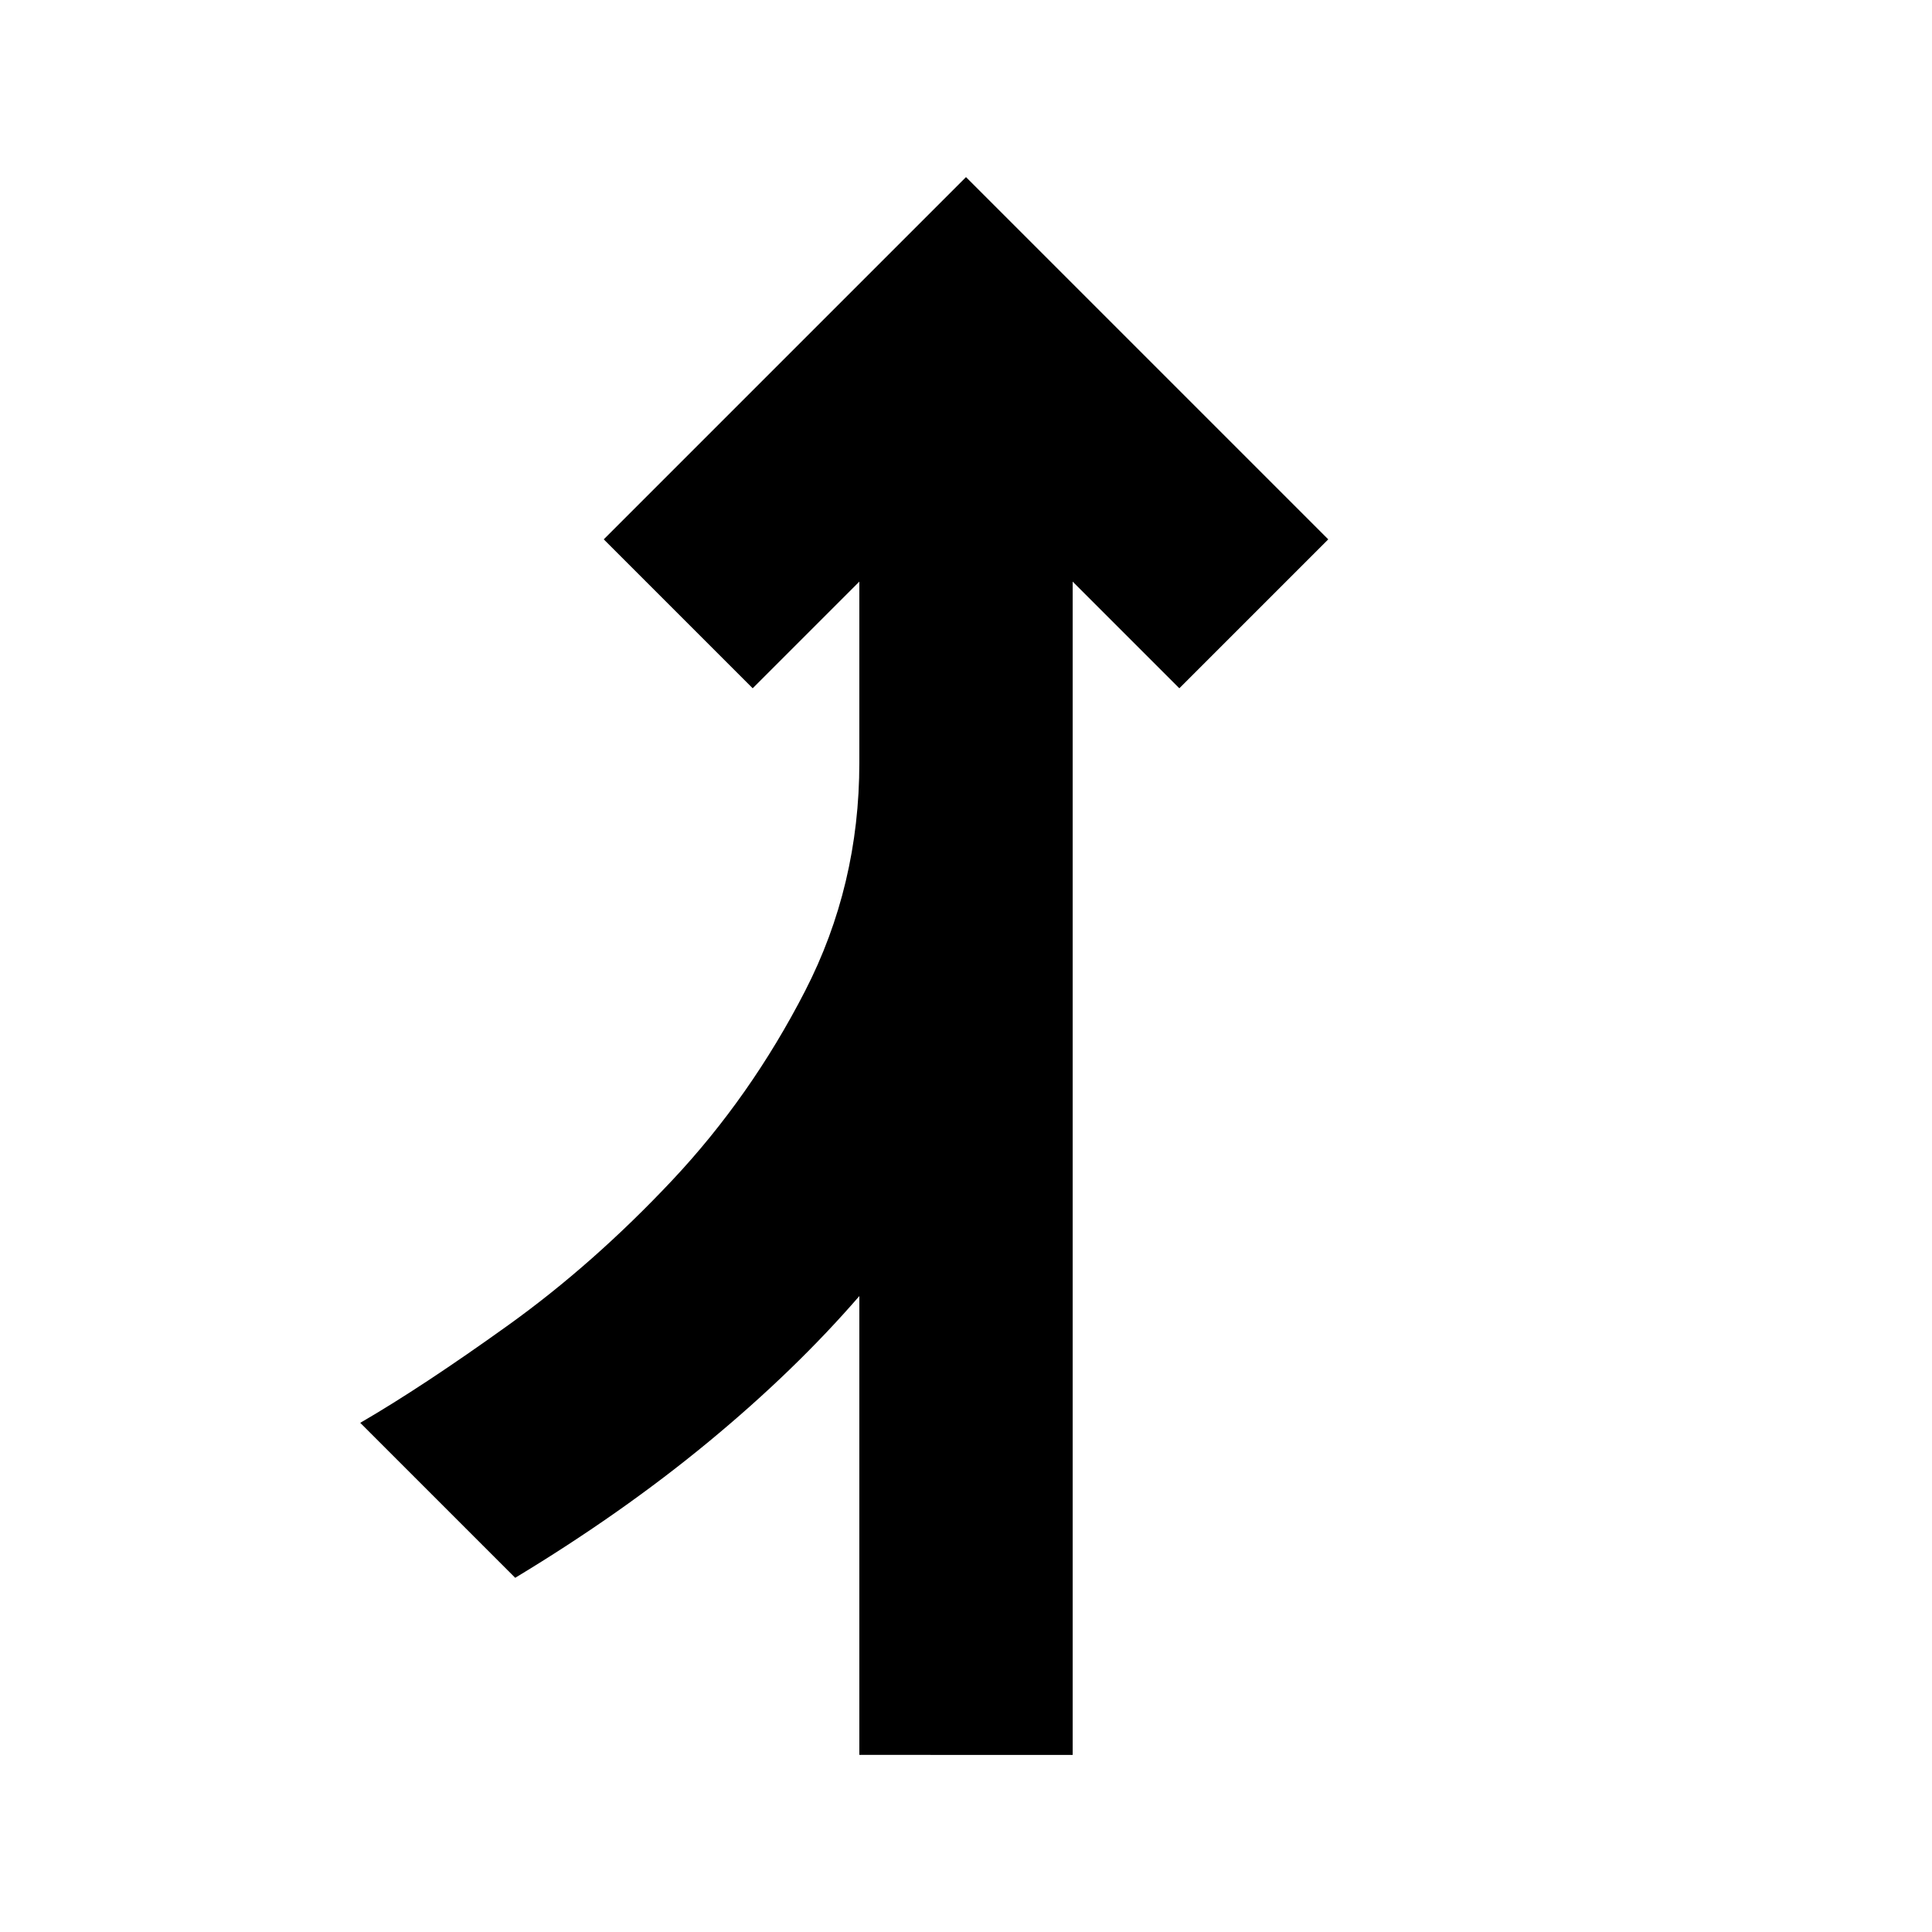 <svg xmlns="http://www.w3.org/2000/svg" height="24" viewBox="0 -960 960 960" width="24"><path d="M427-88v-228q-32 37-75 72.5T256-176l-77-77q31-18 73.5-48.5t81.5-72q39-41.5 66-94T427-581v-90l-53 53-74-74 180-180 180 180-74 74-53-53v583H427Z"/></svg>